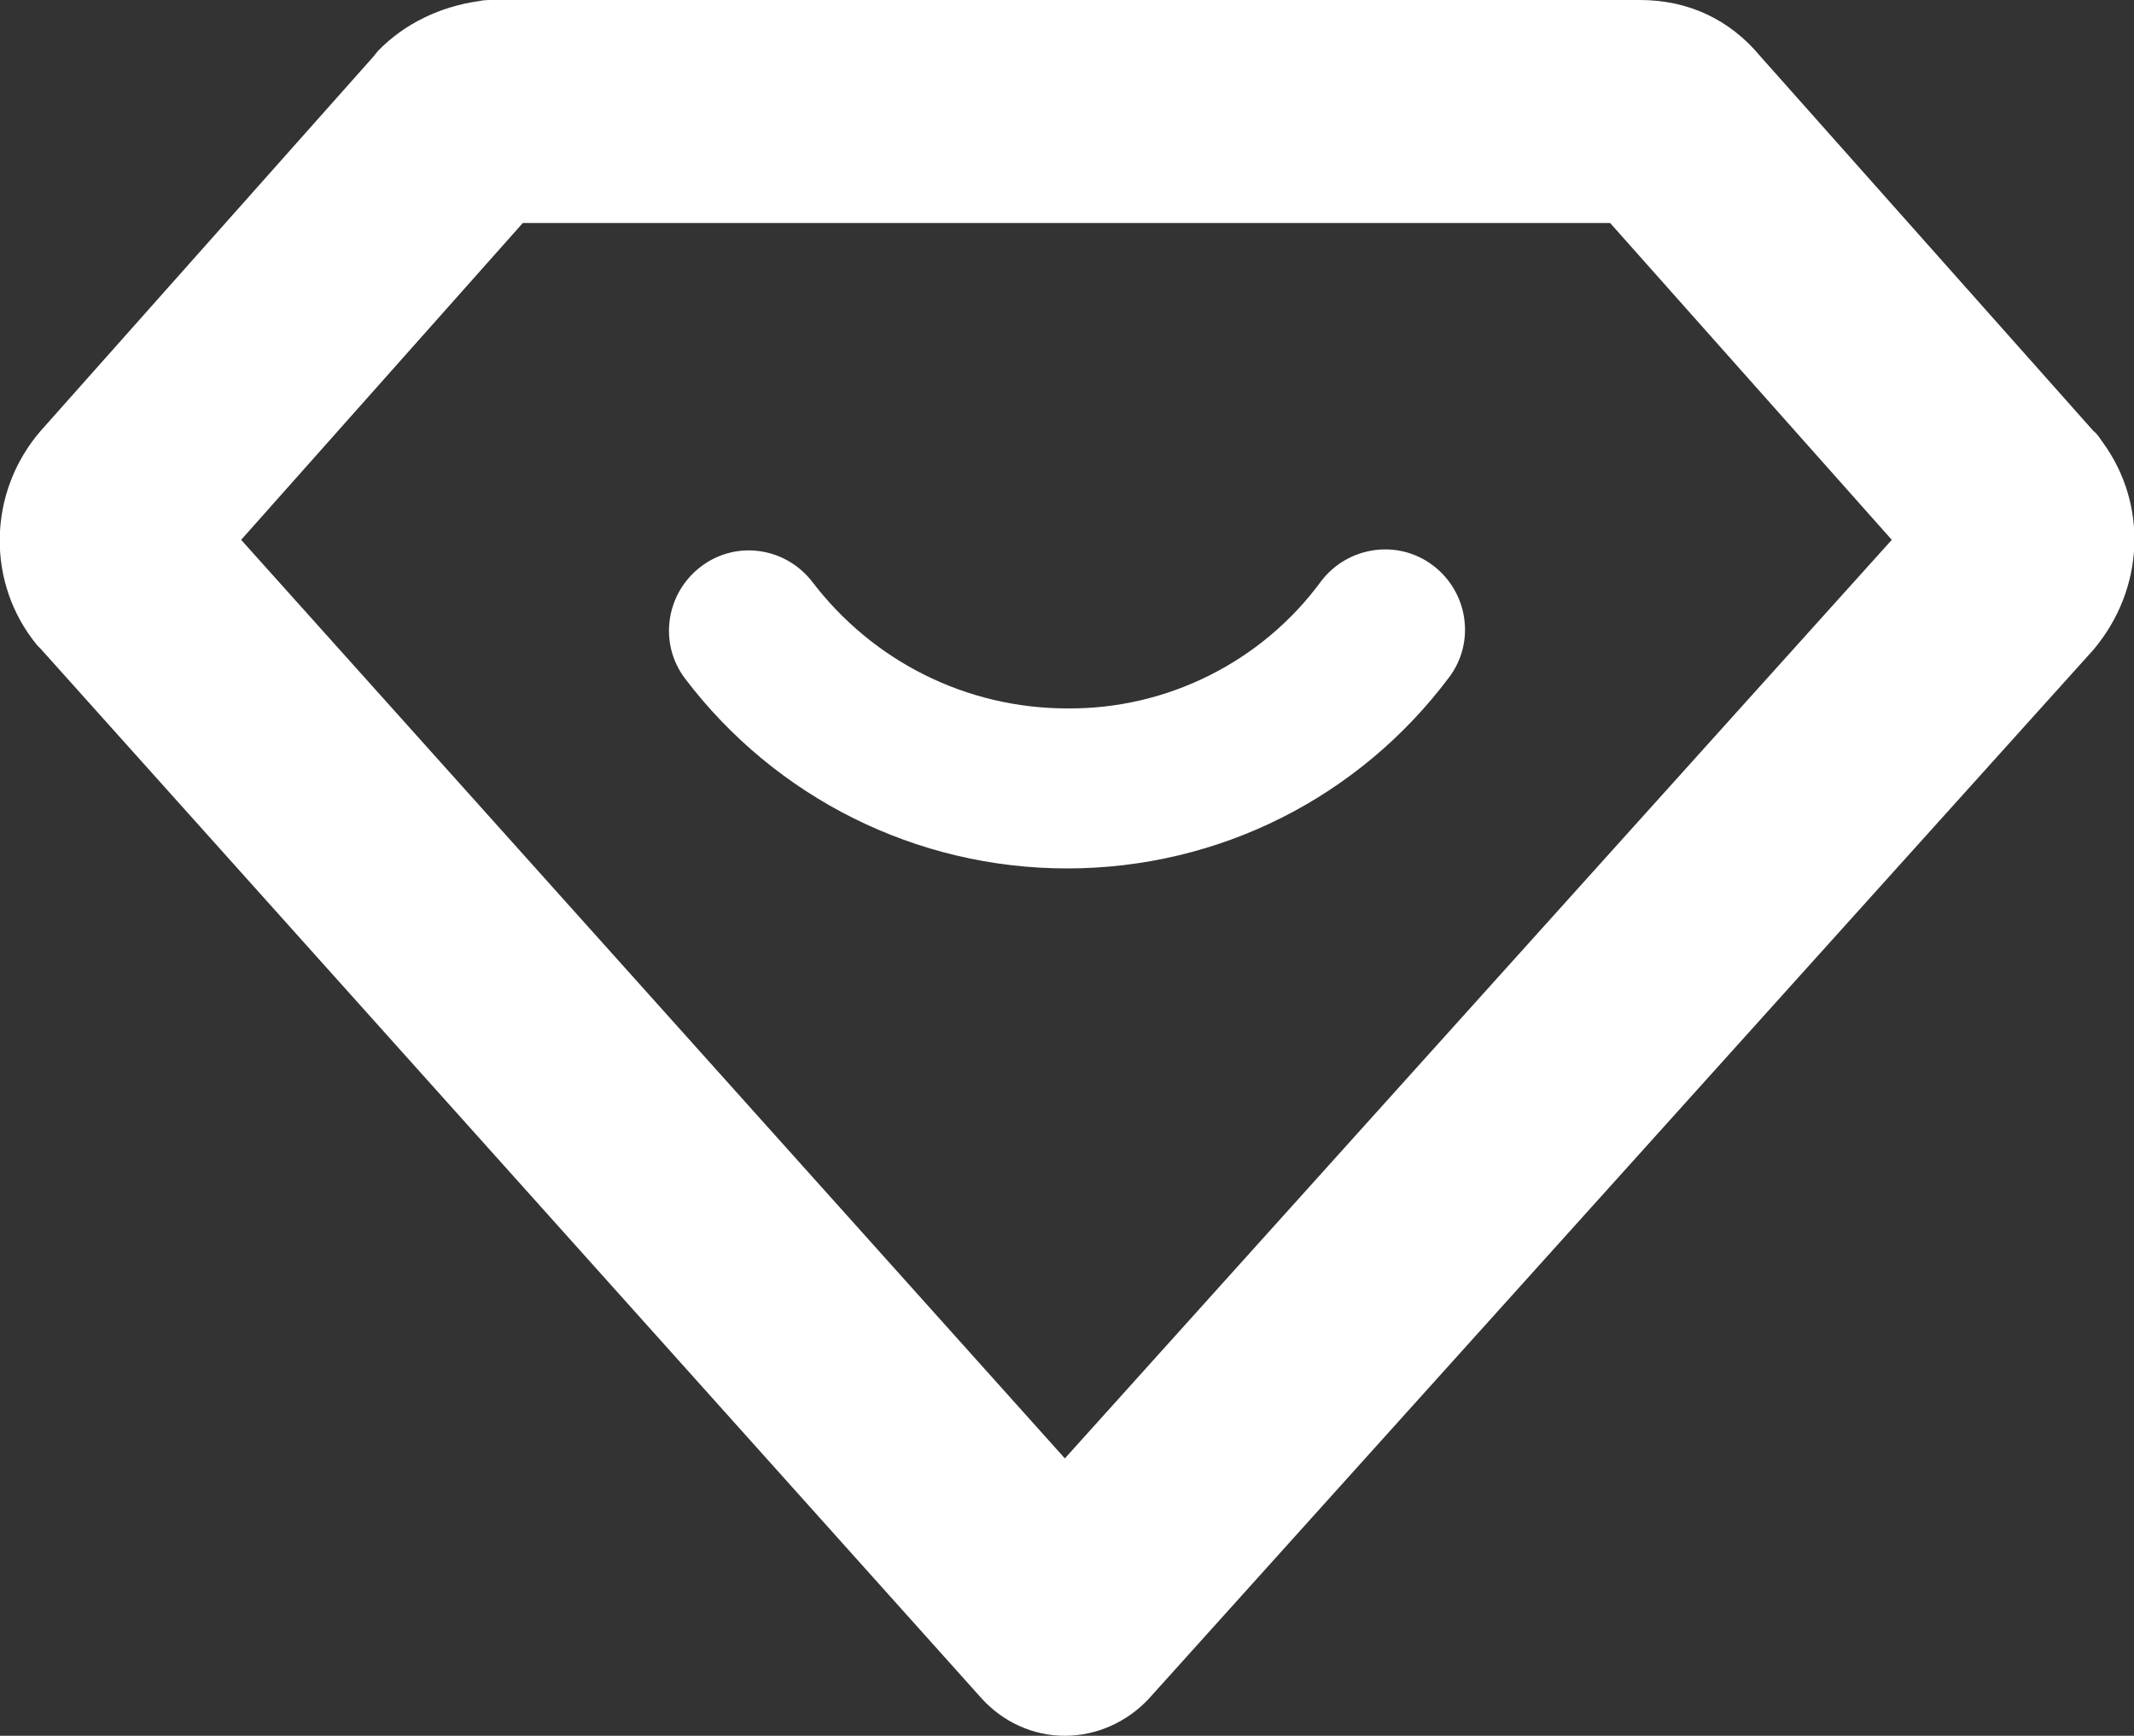 <?xml version="1.0" encoding="utf-8"?>
<!-- Generator: Adobe Illustrator 24.1.2, SVG Export Plug-In . SVG Version: 6.00 Build 0)  -->
<svg version="1.1" id="图层_1" xmlns="http://www.w3.org/2000/svg" xmlns:xlink="http://www.w3.org/1999/xlink" x="0px" y="0px"
	 viewBox="0 0 20 16.27" style="enable-background:new 0 0 20 16.27;" xml:space="preserve">
<rect x="0" y="0" width="20" height="16.27" fill="#333333" stroke="none"/>
<style type="text/css">
	.st0{clip-path:url(#SVGID_2_);fill:#FFFFFF;}
	.st1{fill:#FFFFFF;}
</style>
<g>
	<g>
		<defs>
			<rect id="SVGID_1_" width="20" height="16.29"/>
		</defs>
		<clipPath id="SVGID_2_">
			<use xlink:href="#SVGID_1_"  style="overflow:visible;"/>
		</clipPath>
		<path class="st0" d="M15.37,0H4.62c-0.04,0-0.09,0-0.13,0.01c-0.36,0.05-0.7,0.21-0.95,0.47L3.5,0.53L0.38,4.04
			c-0.5,0.58-0.51,1.43-0.03,2.01l0.03,0.03l8.82,9.84c0.2,0.22,0.48,0.35,0.78,0.35c0.3,0,0.58-0.13,0.78-0.34l8.86-9.84
			c0.48-0.57,0.51-1.36,0.09-1.94c-0.03-0.04-0.05-0.08-0.09-0.11l-3.12-3.51C16.21,0.18,15.82,0,15.37,0L15.37,0z M18.02,4.73
			l-0.2,0.23c0.03,0.13,0.08,0.25,0.15,0.35l0.05,0.07c-0.13-0.18-0.14-0.42-0.03-0.6L18.02,4.73L18.02,4.73z M17.73,5.06
			l-7.75,8.61L2.26,5.06L4.9,2.09h10.19L17.73,5.06z M17.73,5.06"/>
	</g>
	<path class="st1" d="M6.42,6.36C7.27,7.48,8.59,8.14,10,8.14c1.43,0,2.74-0.67,3.58-1.79c0.25-0.33,0.18-0.8-0.15-1.05
		c-0.33-0.25-0.8-0.18-1.05,0.15C11.83,6.2,10.94,6.65,10,6.64c-0.94,0-1.82-0.44-2.39-1.19C7.36,5.13,6.9,5.06,6.57,5.31
		C6.24,5.56,6.17,6.03,6.42,6.36L6.42,6.36z M6.42,6.36"/>
</g>
</svg>
